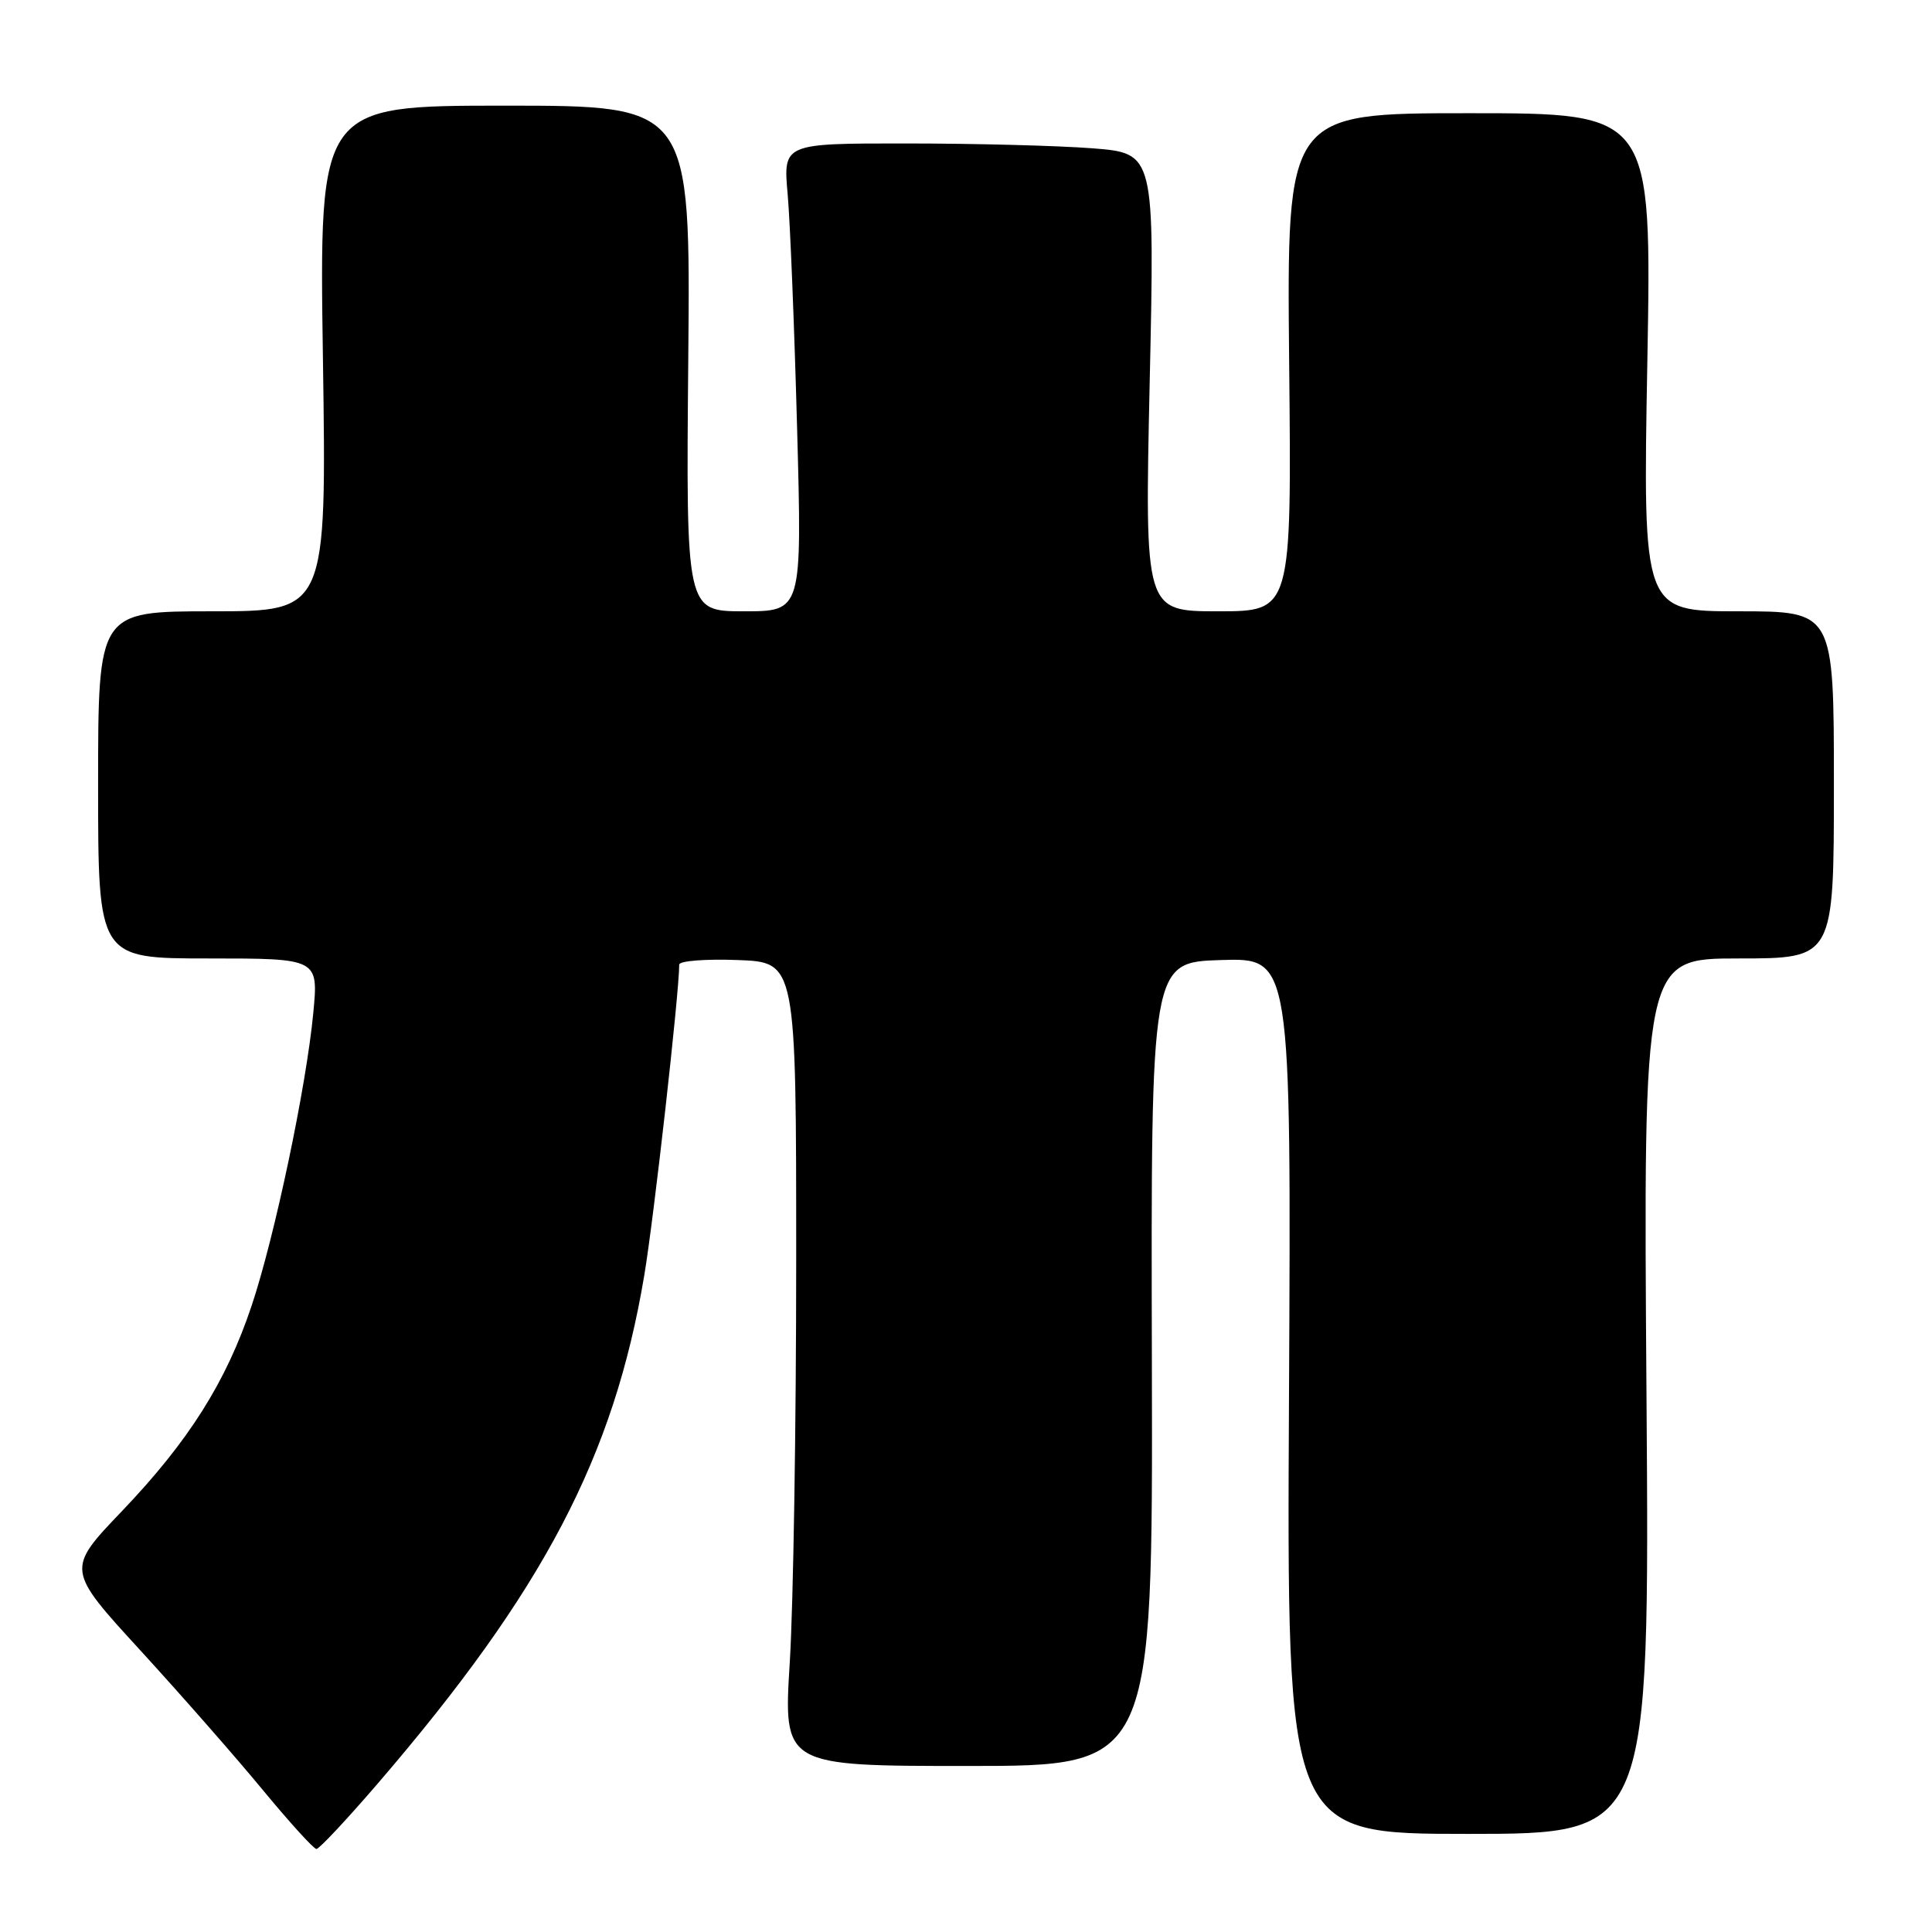 <?xml version="1.0" encoding="UTF-8" standalone="no"?>
<!DOCTYPE svg PUBLIC "-//W3C//DTD SVG 1.1//EN" "http://www.w3.org/Graphics/SVG/1.1/DTD/svg11.dtd" >
<svg xmlns="http://www.w3.org/2000/svg" xmlns:xlink="http://www.w3.org/1999/xlink" version="1.1" viewBox="0 0 256 256">
 <g >
 <path fill="currentColor"
d=" M 50.12 236.25 C 72.05 210.73 81.34 193.01 85.37 168.99 C 86.65 161.36 90.00 131.57 90.00 127.82 C 90.00 127.32 93.49 127.05 97.75 127.21 C 105.50 127.50 105.50 127.50 105.50 167.00 C 105.50 188.72 105.12 212.69 104.65 220.25 C 103.80 234.00 103.80 234.00 128.27 234.00 C 152.75 234.00 152.75 234.00 152.63 180.75 C 152.50 127.50 152.50 127.50 161.80 127.21 C 171.09 126.92 171.09 126.92 170.80 184.96 C 170.50 243.00 170.50 243.00 194.54 243.00 C 218.58 243.00 218.58 243.00 218.17 185.00 C 217.75 127.00 217.75 127.00 230.38 127.00 C 243.00 127.00 243.00 127.00 243.00 104.00 C 243.00 81.00 243.00 81.00 230.34 81.00 C 217.69 81.00 217.69 81.00 218.28 48.00 C 218.87 15.00 218.87 15.00 194.68 15.00 C 170.50 15.00 170.50 15.00 170.82 48.00 C 171.15 81.00 171.15 81.00 161.41 81.00 C 151.68 81.00 151.68 81.00 152.34 50.65 C 153.01 20.30 153.01 20.30 144.75 19.65 C 140.21 19.30 129.14 19.01 120.13 19.01 C 103.77 19.00 103.77 19.00 104.37 25.75 C 104.70 29.46 105.26 43.41 105.62 56.75 C 106.28 81.00 106.28 81.00 98.59 81.00 C 90.90 81.00 90.90 81.00 91.20 47.50 C 91.50 14.00 91.50 14.00 66.90 14.00 C 42.29 14.00 42.29 14.00 42.79 47.50 C 43.28 81.00 43.28 81.00 28.14 81.00 C 13.00 81.00 13.00 81.00 13.00 104.00 C 13.00 127.00 13.00 127.00 27.60 127.00 C 42.20 127.00 42.20 127.00 41.51 134.25 C 40.57 144.06 36.41 163.83 33.35 172.99 C 29.98 183.09 25.02 190.95 16.17 200.22 C 8.77 207.96 8.77 207.96 18.64 218.73 C 24.06 224.65 31.37 232.99 34.88 237.25 C 38.40 241.51 41.57 245.00 41.93 245.00 C 42.30 245.00 45.98 241.06 50.12 236.25 Z "/>
</g>
</svg>